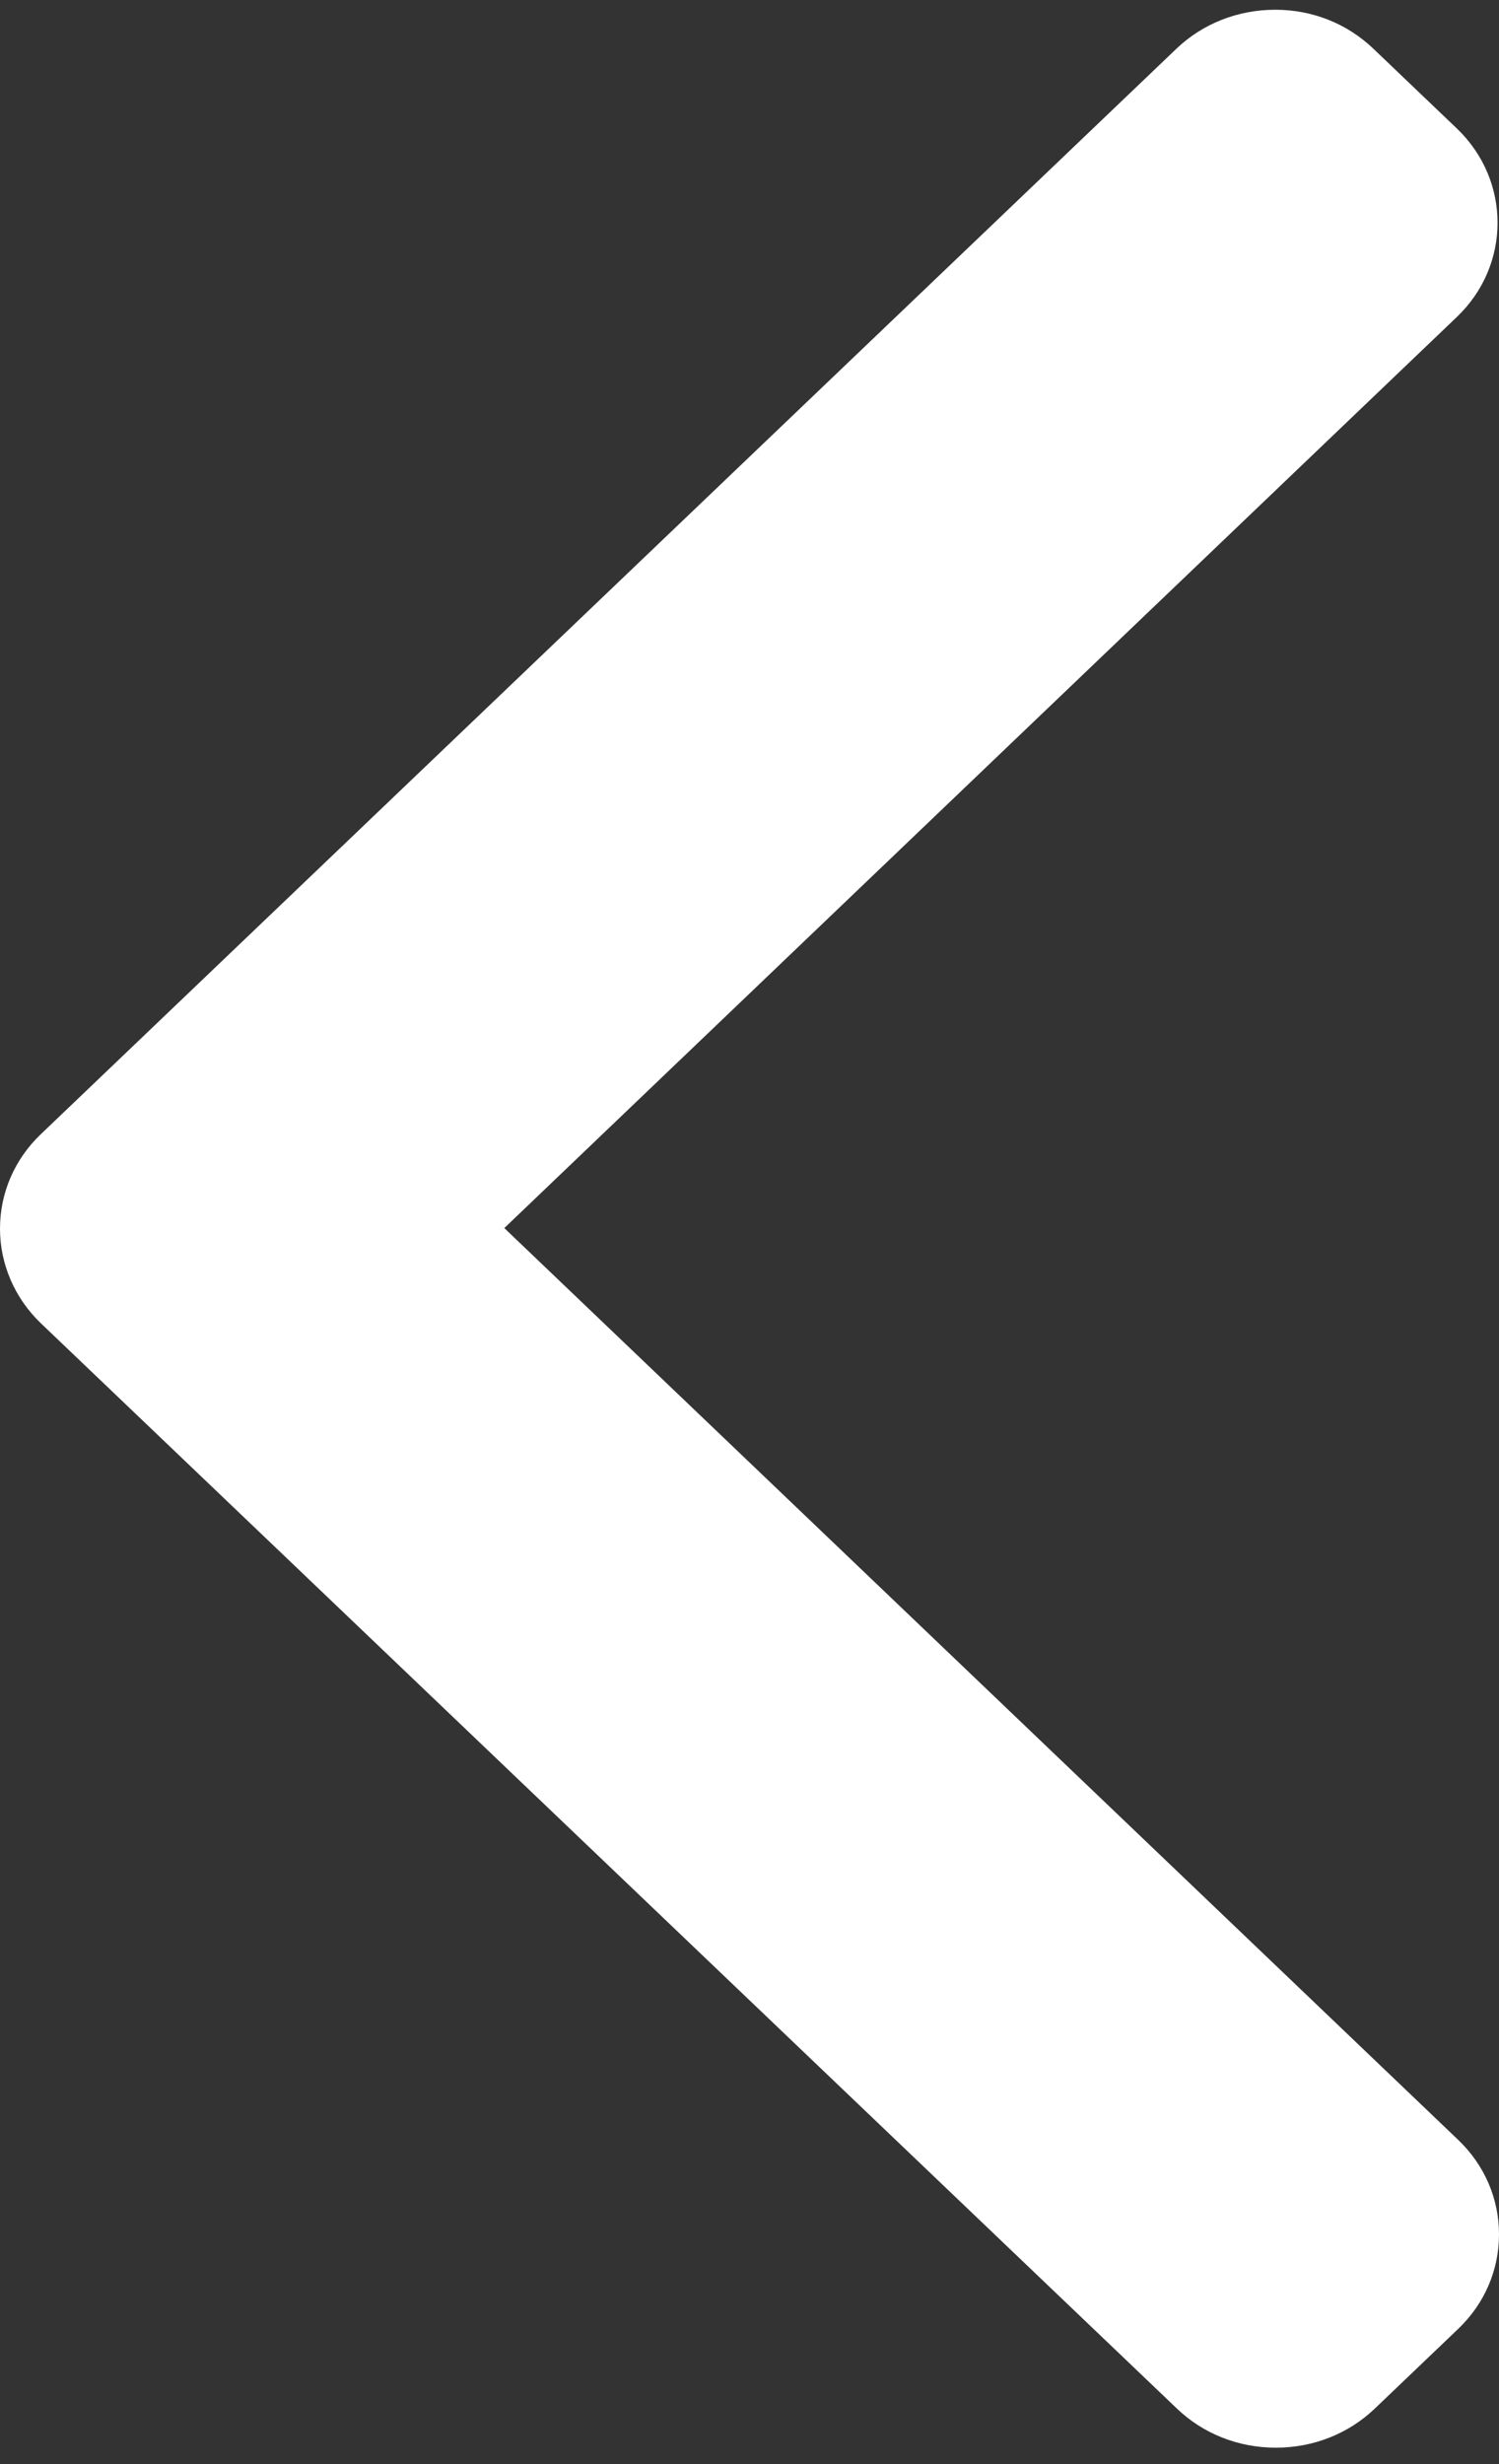 <svg width="14" height="23" viewBox="0 0 14 23" fill="none" xmlns="http://www.w3.org/2000/svg">
<rect x="0" y="0" width="14" height="23" fill="#333333" stroke="none"/>
<path d="M10.987 0.455C11.231 0.222 11.559 0.091 11.91 0.091C12.261 0.091 12.583 0.222 12.827 0.455L13.607 1.2C14.113 1.684 14.113 2.475 13.607 2.958L4.71 11.463L13.619 19.974C13.863 20.207 14 20.52 14 20.856C14 21.192 13.863 21.505 13.619 21.738L12.839 22.483C12.595 22.716 12.267 22.847 11.916 22.847C11.564 22.847 11.237 22.716 10.993 22.483L0.381 12.351C0.137 12.117 0 11.799 0 11.469C0 11.133 0.137 10.82 0.381 10.587L10.987 0.455Z" fill="white"/>
</svg>
